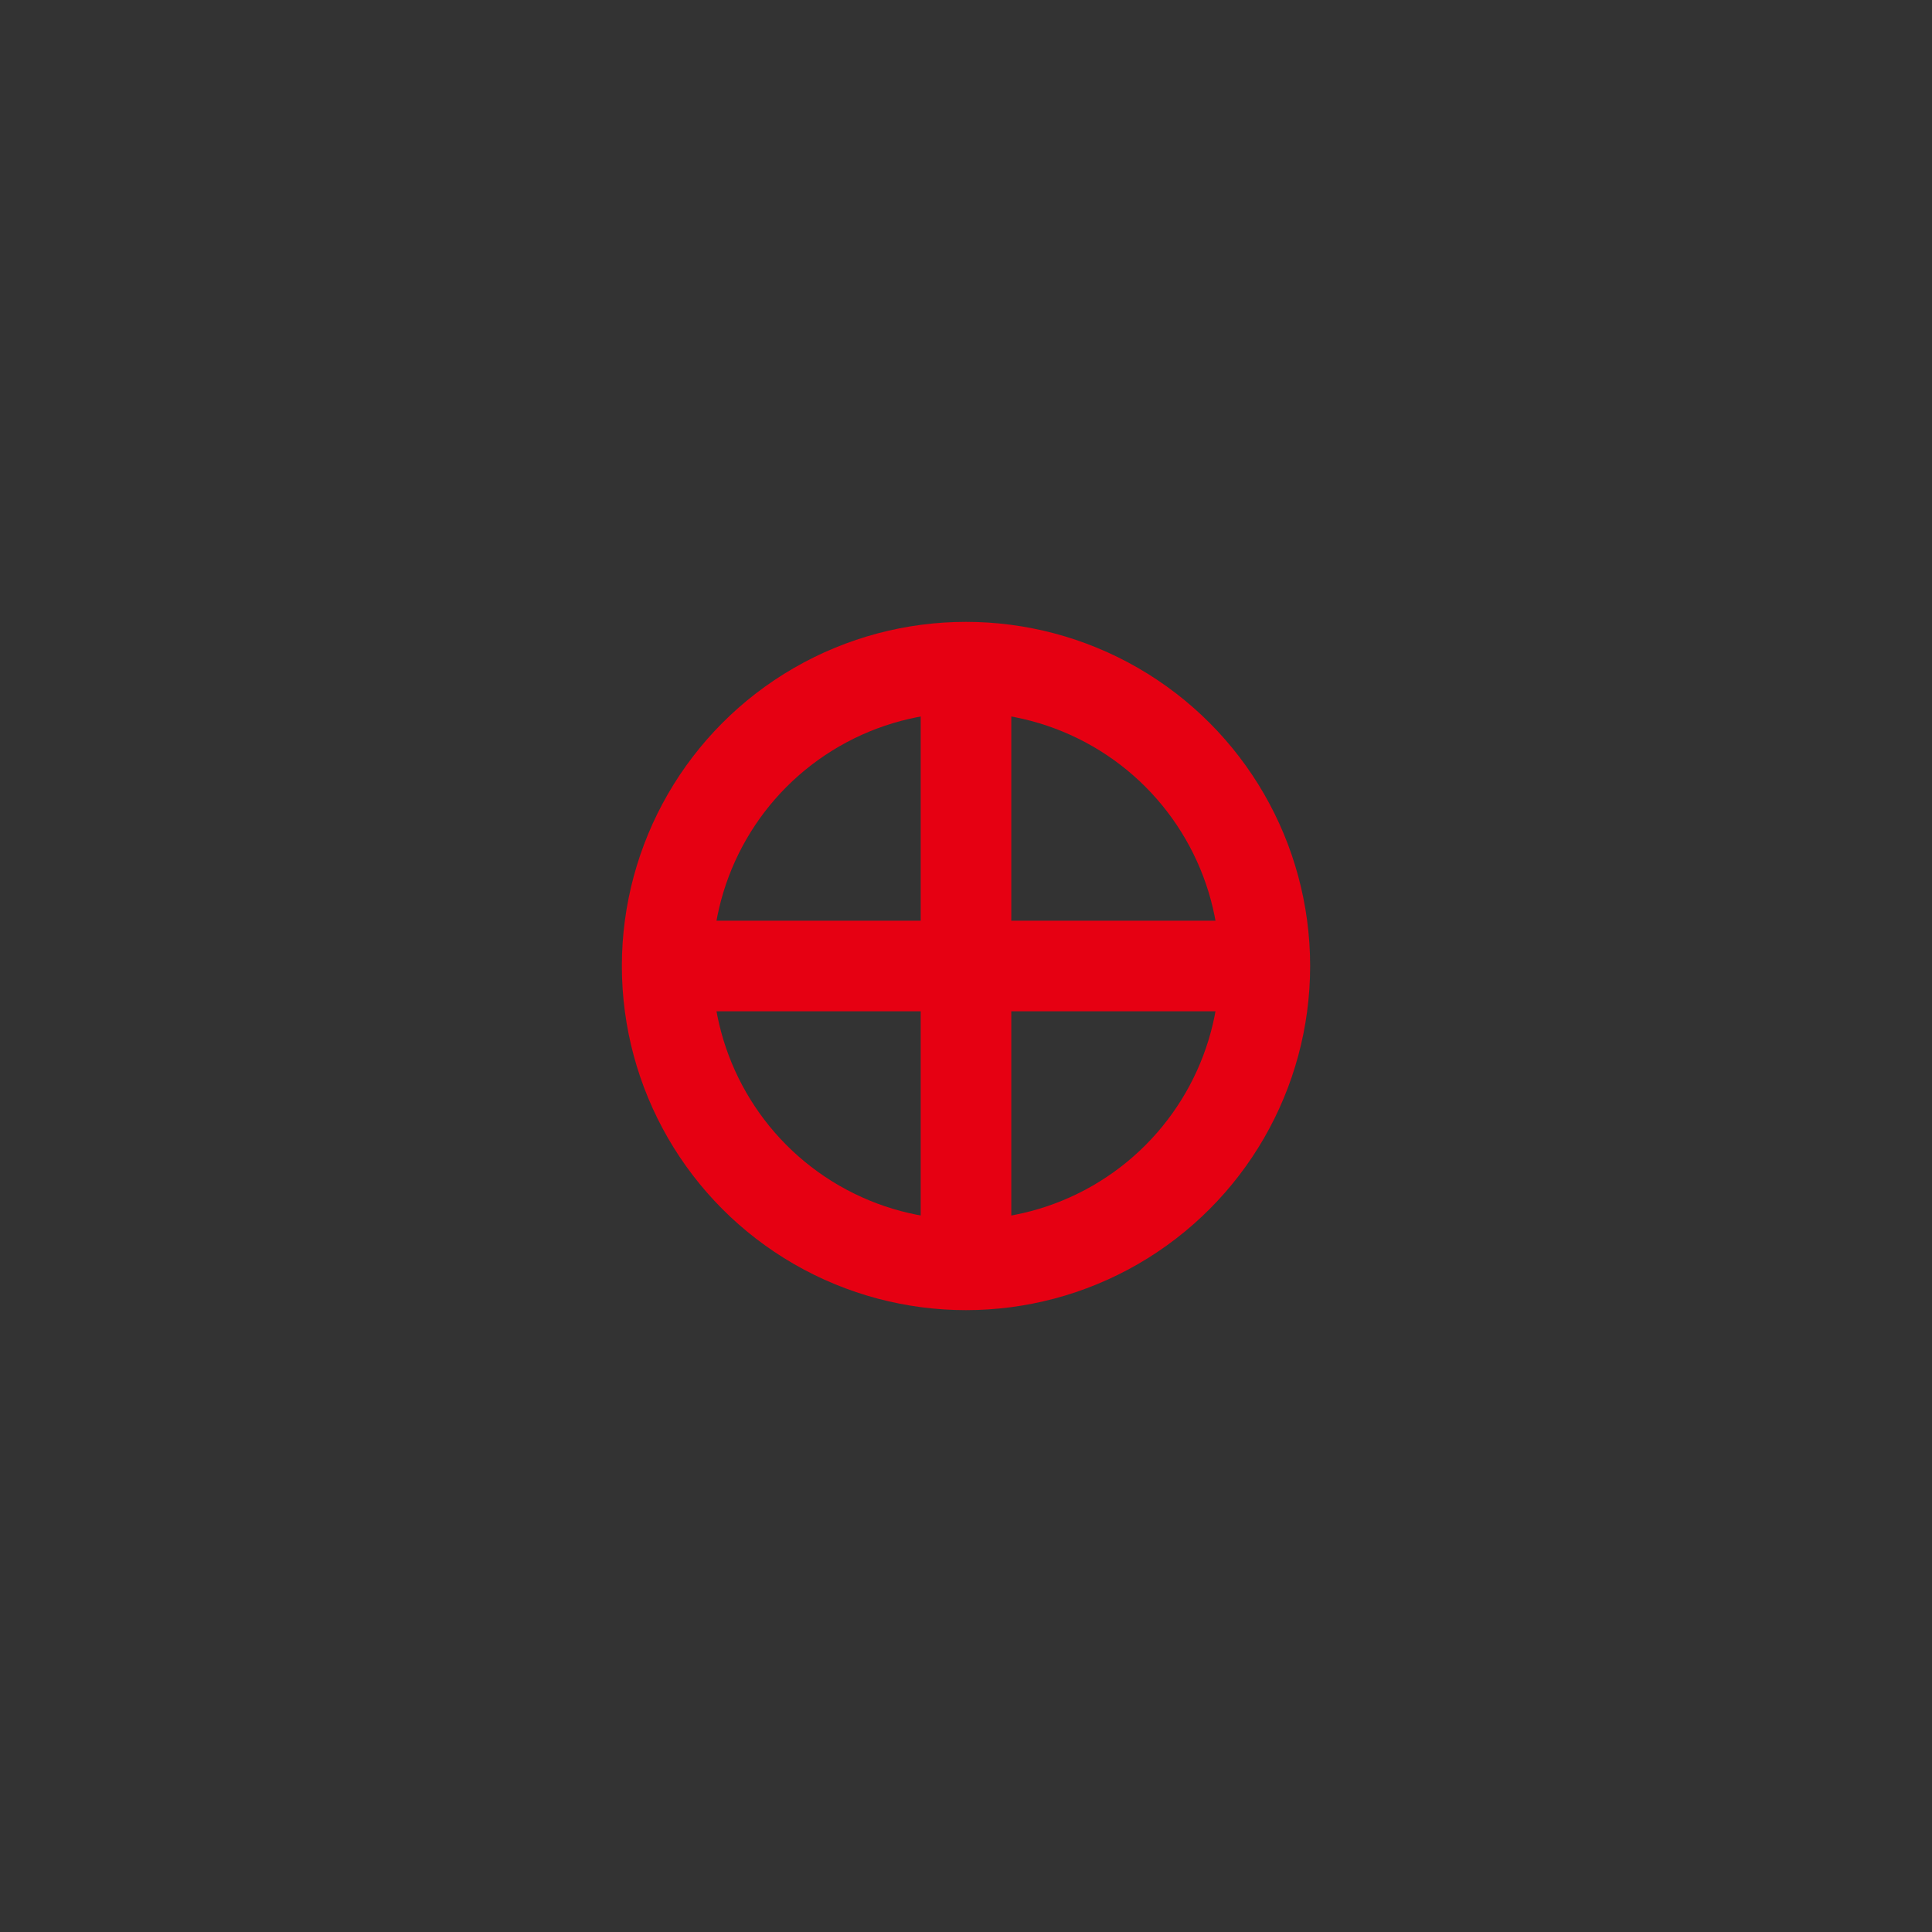 <?xml version="1.0" encoding="utf-8"?>
<!-- Generator: Adobe Illustrator 23.0.0, SVG Export Plug-In . SVG Version: 6.00 Build 0)  -->
<svg version="1.1" id="图层_1" xmlns="http://www.w3.org/2000/svg" xmlns:xlink="http://www.w3.org/1999/xlink" x="0px" y="0px"
	 viewBox="0 0 64 64" style="enable-background:new 0 0 64 64;" xml:space="preserve">
<rect x="0" y="0" width="64" height="64" fill="#333333" stroke="none"/>
<style type="text/css">
	.st0{fill:none;stroke:#E60012;stroke-width:3;stroke-miterlimit:10;}
	.st1{fill:none;stroke:#FF33FF;stroke-miterlimit:10;}
	.st2{fill:none;stroke:#FF33FF;stroke-width:3;stroke-miterlimit:10;}
	.st3{fill:none;stroke:#FF0000;stroke-width:3;stroke-miterlimit:10;}
	.st4{fill:none;stroke:#E60012;stroke-miterlimit:10;}
	.st5{fill:#FFFFFF;stroke:#E60012;stroke-miterlimit:10;}
	.st6{fill:#FFFFFF;stroke:#E60012;stroke-width:3;stroke-miterlimit:10;}
	.st7{fill:none;stroke:#231815;stroke-width:3;stroke-miterlimit:10;}
	.st8{fill:none;stroke:#FF00FF;stroke-width:3;stroke-miterlimit:10;}
	.st9{fill:none;stroke:#E60012;stroke-width:0.5;stroke-miterlimit:10;}
</style>
<path class="st0" d="M40.3,45.7"/>
<path class="st0" d="M40.3,19.9"/>
<g>
	<path class="st0" d="M37.3,45.7"/>
</g>
<path class="st0" d="M24.2,34.4"/>
<path class="st0" d="M25.3,34.4"/>
<path class="st0" d="M24.2,34.4"/>
<path class="st0" d="M30.2,29.6"/>
<path class="st0" d="M25.3,29.6"/>
<path class="st0" d="M30.2,31.4"/>
<path class="st0" d="M25.3,31.4"/>
<path class="st0" d="M30.2,29.6"/>
<path class="st1" d="M16.3,39.6"/>
<path class="st1" d="M16.3,26.4"/>
<path class="st1" d="M11.1,30"/>
<path class="st1" d="M12.6,38.5"/>
<path class="st2" d="M20.7,28"/>
<path class="st2" d="M25.3,37.4"/>
<path class="st2" d="M25.4,35.4"/>
<path class="st2" d="M29.2,37.4"/>
<path class="st2" d="M29.2,29.6"/>
<path class="st2" d="M32.5,37.4"/>
<path class="st2" d="M32.5,29.6"/>
<path class="st3" d="M25.6,28"/>
<path class="st3" d="M23,30.6"/>
<path class="st4" d="M18.6,27.3"/>
<path class="st4" d="M17.8,35.1"/>
<path class="st0" d="M24.8,27.3"/>
<path class="st0" d="M24.6,27.3"/>
<path class="st0" d="M24.6,27.3"/>
<path class="st4" d="M17.7,34.1"/>
<path class="st0" d="M25.5,34.8"/>
<path class="st0" d="M25.5,27.4"/>
<path class="st4" d="M17.7,27.7"/>
<path class="st5" d="M15.6,40.5"/>
<path class="st6" d="M28,30"/>
<path class="st5" d="M16.5,31.4"/>
<path class="st5" d="M14.9,28.8"/>
<path class="st7" d="M31.6,40.8"/>
<path class="st7" d="M31.7,27.3"/>
<path class="st7" d="M24.8,38.5"/>
<path class="st7" d="M27.9,40.4"/>
<path class="st7" d="M29.6,40.6"/>
<path class="st4" d="M14.9,37.4"/>
<path class="st4" d="M11.4,25"/>
<path class="st4" d="M11.4,37.4"/>
<path class="st0" d="M26.9,37.8"/>
<path class="st0" d="M23.4,37.8"/>
<path class="st0" d="M24.2,37.8"/>
<path class="st4" d="M13.5,40.8"/>
<path class="st4" d="M13.2,40.4"/>
<path class="st4" d="M15.6,37.4"/>
<path class="st0" d="M25.5,41.2"/>
<path class="st0" d="M23.4,37.8"/>
<path class="st0" d="M25.6,40.6"/>
<path class="st0" d="M27.6,37.8"/>
<line class="st0" x1="24.8" y1="40.2" x2="24.8" y2="40.2"/>
<path class="st0" d="M25,40.6"/>
<path class="st4" d="M16.5,32.8"/>
<path class="st4" d="M16.5,27.3"/>
<path class="st0" d="M28.6,33.1"/>
<path class="st0" d="M28.6,27.6"/>
<path class="st4" d="M15.9,24.2"/>
<path class="st4" d="M11,24.2"/>
<path class="st0" d="M24.4,37.9"/>
<path class="st0" d="M26.1,32.7"/>
<path class="st0" d="M33.2,37.4"/>
<path class="st0" d="M26.3,32.1"/>
<path class="st6" d="M28.9,41.2"/>
<path class="st6" d="M19.6,41.2"/>
<path class="st6" d="M38,28.9"/>
<line class="st0" x1="41.8" y1="29" x2="41.8" y2="29"/>
<path class="st0" d="M28,25"/>
<path class="st4" d="M0.8,25"/>
<path class="st0" d="M28,39.2"/>
<path class="st4" d="M1.2,39.2"/>
<path class="st4" d="M3.4,39.6"/>
<path class="st4" d="M3.4,25"/>
<path class="st4" d="M6.4,39.3"/>
<path class="st4" d="M6.4,24.9"/>
<path class="st4" d="M9,39.2"/>
<path class="st4" d="M9,25.1"/>
<path class="st4" d="M11.8,39.2"/>
<path class="st4" d="M11.8,25.1"/>
<path class="st4" d="M14.9,39.1"/>
<path class="st4" d="M14.9,25"/>
<path class="st4" d="M17.8,39.2"/>
<path class="st4" d="M17.8,25.1"/>
<path class="st0" d="M20,39.3"/>
<path class="st0" d="M20,24.8"/>
<path class="st0" d="M23,39.3"/>
<path class="st0" d="M23,25.3"/>
<path class="st0" d="M29.6,39"/>
<path class="st0" d="M29.6,24.9"/>
<path class="st0" d="M26.3,39"/>
<path class="st4" d="M46.7,26.1"/>
<path class="st4" d="M18.4,25.9"/>
<path class="st0" d="M32.6,39"/>
<path class="st0" d="M32.6,24.9"/>
<path class="st0" d="M32.6,39"/>
<path class="st0" d="M32.6,24.9"/>
<path class="st0" d="M35.6,39.5"/>
<path class="st0" d="M35.6,25.4"/>
<path class="st4" d="M47.4,38.5"/>
<path class="st4" d="M17.7,38.2"/>
<path class="st0" d="M29.2,38.3"/>
<path class="st0" d="M29.2,26.2"/>
<path class="st0" d="M32,38"/>
<path class="st0" d="M31.9,25.9"/>
<path class="st0" d="M34.7,38.2"/>
<path class="st0" d="M34.6,26.1"/>
<path class="st0" d="M37.7,38.1"/>
<path class="st0" d="M37.6,26"/>
<path class="st0" d="M40.3,38.3"/>
<path class="st0" d="M40.3,26.2"/>
<path class="st0" d="M43.2,38.3"/>
<path class="st0" d="M43.1,26.2"/>
<path class="st0" d="M45.8,38.6"/>
<path class="st0" d="M45.7,26.5"/>
<path class="st4" d="M48.7,38.2"/>
<path class="st4" d="M48.6,26.1"/>
<path class="st4" d="M61.7,27.2"/>
<path class="st0" d="M39.9,26.9"/>
<path class="st0" d="M39.7,40.2"/>
<path class="st0" d="M39.6,28.1"/>
<path class="st4" d="M62,38.1"/>
<path class="st0" d="M40.2,37.8"/>
<path class="st4" d="M48.7,37.8"/>
<path class="st4" d="M48.7,27.3"/>
<path class="st4" d="M51.9,37.8"/>
<path class="st4" d="M51.9,27.3"/>
<path class="st4" d="M54.8,37.9"/>
<path class="st4" d="M55,27.1"/>
<path class="st4" d="M57.8,37.9"/>
<path class="st4" d="M57.8,27.5"/>
<path class="st0" d="M45.1,28.5"/>
<path class="st0" d="M37.7,35.9"/>
<line class="st0" x1="46.1" y1="30.6" x2="46.1" y2="30.6"/>
<path class="st4" d="M21.3,48.8"/>
<path class="st0" d="M32.9,29"/>
<path class="st4" d="M45.1,49.8"/>
<path class="st0" d="M32.9,29.1"/>
<path class="st0" d="M32.9,43.6"/>
<path class="st0" d="M32.9,29"/>
<line class="st0" x1="23.4" y1="31.1" x2="23.4" y2="31.1"/>
<line class="st0" x1="38" y1="24.4" x2="38" y2="24.4"/>
<line class="st0" x1="21.5" y1="32.7" x2="21.5" y2="32.7"/>
<path class="st8" d="M32.1,37.6"/>
<path class="st8" d="M32.1,26.5"/>
<path class="st8" d="M36.6,37.7"/>
<path class="st8" d="M36.6,26.6"/>
<path class="st8" d="M38.8,37.7"/>
<path class="st8" d="M38.8,26.6"/>
<path class="st8" d="M41.3,37.6"/>
<path class="st8" d="M41.3,26.5"/>
<path class="st8" d="M43.5,37.7"/>
<path class="st8" d="M43.5,26.6"/>
<path class="st8" d="M45.8,37.6"/>
<path class="st8" d="M45.8,26.5"/>
<path class="st0" d="M27.4,32"/>
<path class="st0" d="M32.9,25.2"/>
<path class="st0" d="M24.2,28.5"/>
<path class="st0" d="M29.2,28.5"/>
<path class="st9" d="M51.4,24.9"/>
<path class="st0" d="M46.4,29.9"/>
<line class="st0" x1="45.2" y1="27.6" x2="45.2" y2="27.6"/>
<circle class="st0" cx="32" cy="32" r="9.9"/>
<line class="st0" x1="22.1" y1="32" x2="41.9" y2="32"/>
<line class="st0" x1="32" y1="22.1" x2="32" y2="41.9"/>
</svg>
